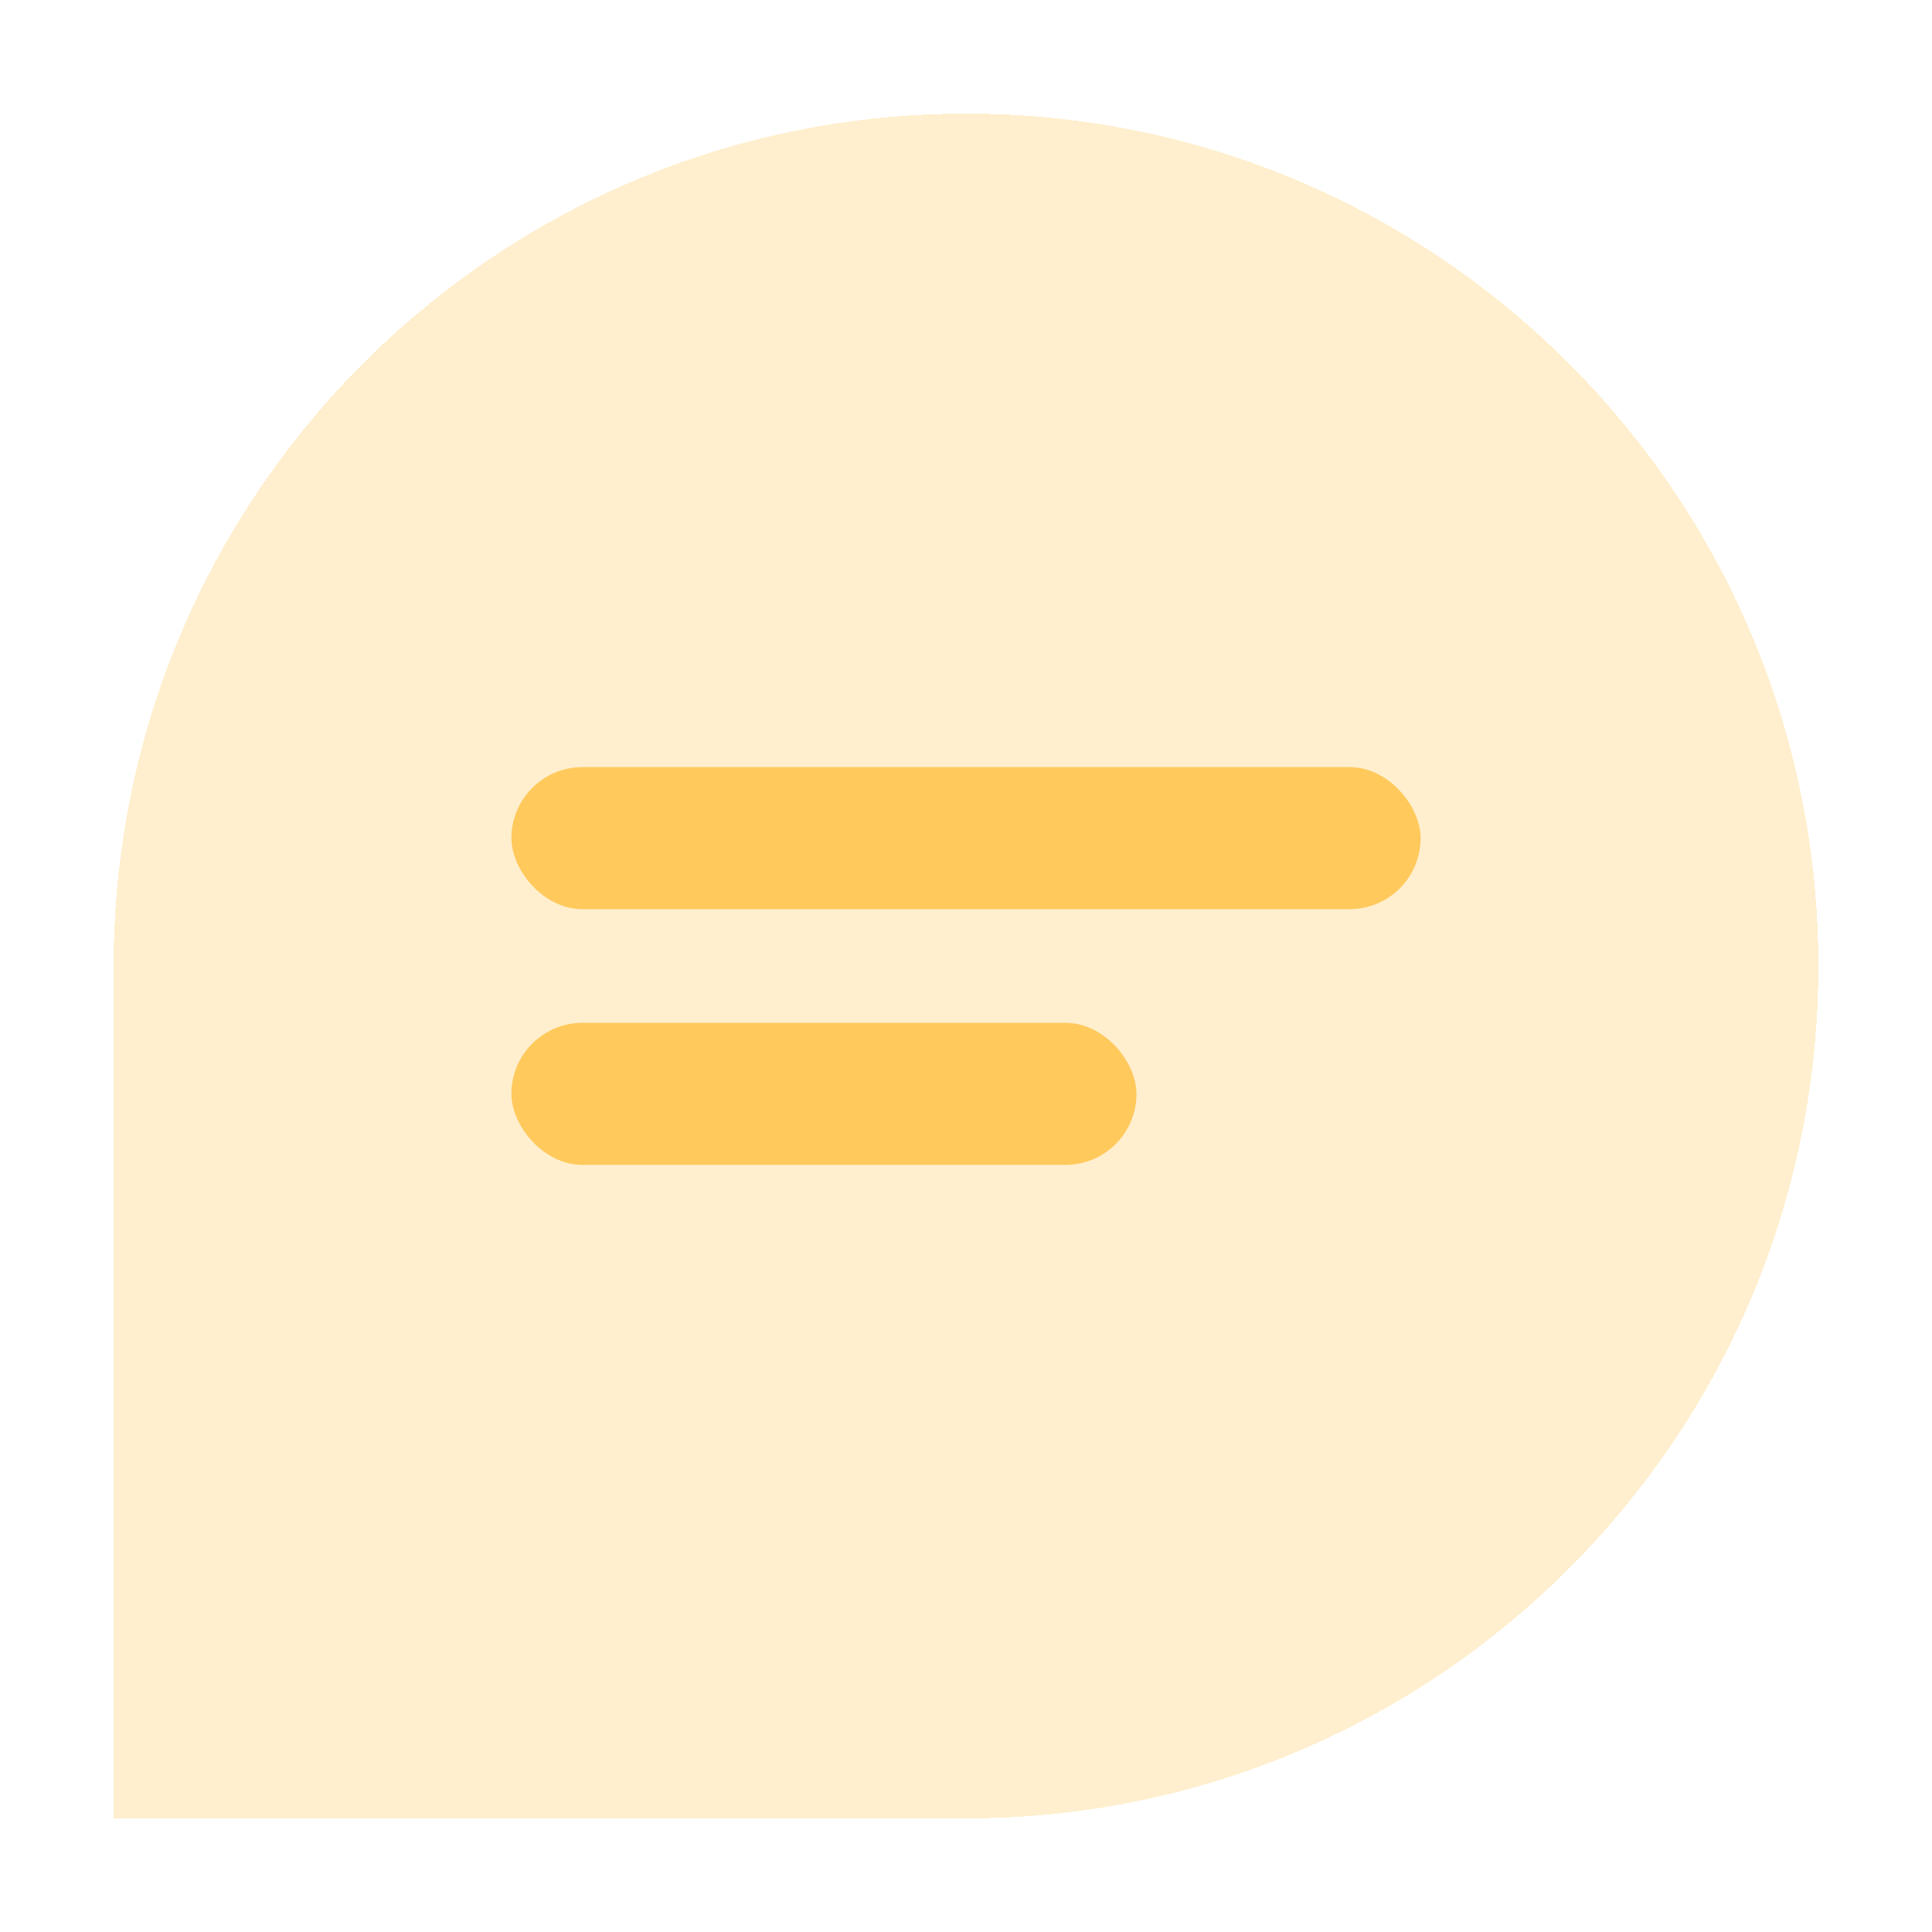<svg width="68" height="68" viewBox="0 0 68 68" fill="none" xmlns="http://www.w3.org/2000/svg">
<g filter="url(#filter0_d_966_4715)">
<path d="M4 30C4 13.431 17.431 0 34 0C50.569 0 64 13.431 64 30C64 46.569 50.569 60 34 60H4V30Z" fill="#FFC95C" fill-opacity="0.3" shape-rendering="crispEdges"/>
<rect x="18" y="23" width="32" height="5" rx="2.5" fill="#FFC95C"/>
<rect x="18" y="32" width="22" height="5" rx="2.5" fill="#FFC95C"/>
</g>
<defs>
<filter id="filter0_d_966_4715" x="0" y="0" width="68" height="68" filterUnits="userSpaceOnUse" color-interpolation-filters="sRGB">
<feFlood flood-opacity="0" result="BackgroundImageFix"/>
<feColorMatrix in="SourceAlpha" type="matrix" values="0 0 0 0 0 0 0 0 0 0 0 0 0 0 0 0 0 0 127 0" result="hardAlpha"/>
<feOffset dy="4"/>
<feGaussianBlur stdDeviation="2"/>
<feComposite in2="hardAlpha" operator="out"/>
<feColorMatrix type="matrix" values="0 0 0 0 0.95 0 0 0 0 0.95 0 0 0 0 0.95 0 0 0 0.25 0"/>
<feBlend mode="normal" in2="BackgroundImageFix" result="effect1_dropShadow_966_4715"/>
<feBlend mode="normal" in="SourceGraphic" in2="effect1_dropShadow_966_4715" result="shape"/>
</filter>
</defs>
</svg>

